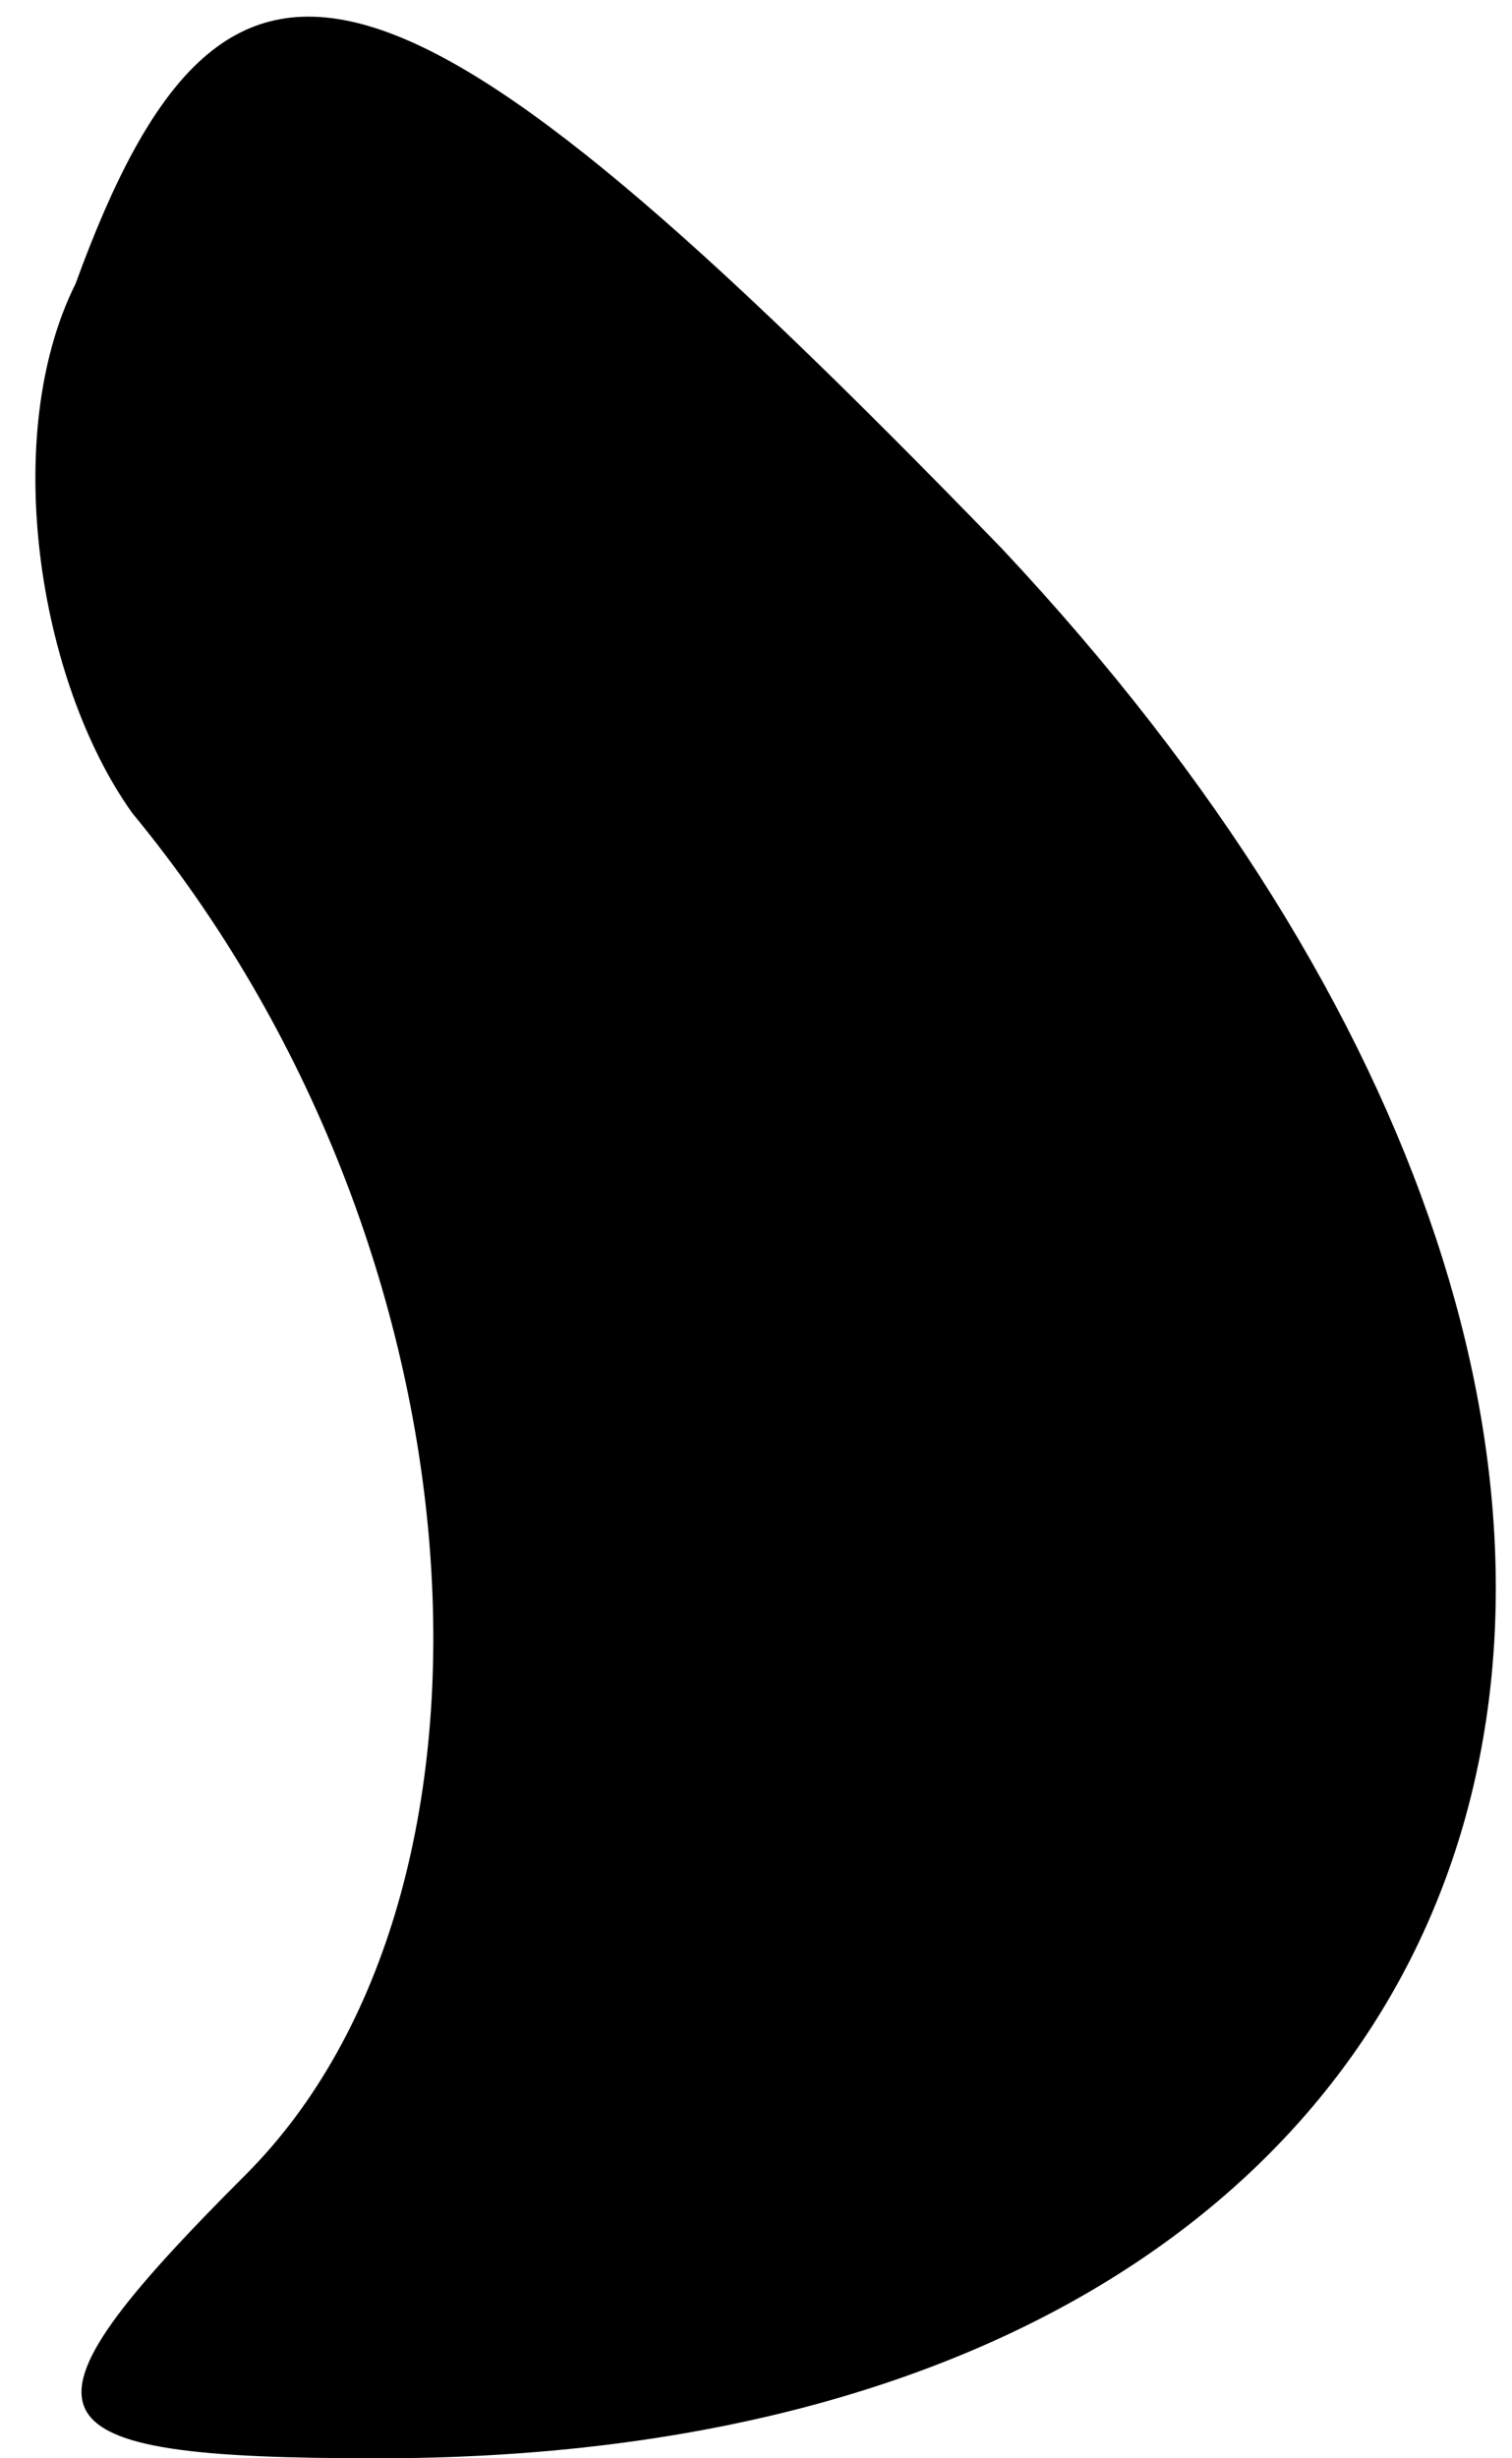 <?xml version="1.0" standalone="no"?>
<!DOCTYPE svg PUBLIC "-//W3C//DTD SVG 20010904//EN"
 "http://www.w3.org/TR/2001/REC-SVG-20010904/DTD/svg10.dtd">
<svg version="1.0" xmlns="http://www.w3.org/2000/svg"
 width="8pt" height="13pt" viewBox="0 0 8 13"
 preserveAspectRatio="xMidYMid meet">
<g transform="translate(0,13) scale(0.1,-0.1)"
fill="#000000" stroke="none">
<path fill="#000000" stroke="none" d="M4 115 c-4 -8 -2 -21 3 -28 19 -23 21
-57 6 -72 -13 -13 -12 -15 7 -15 62 0 79 52 33 101 -32 33 -41 36 -49 14z"/>
</g>
</svg>
